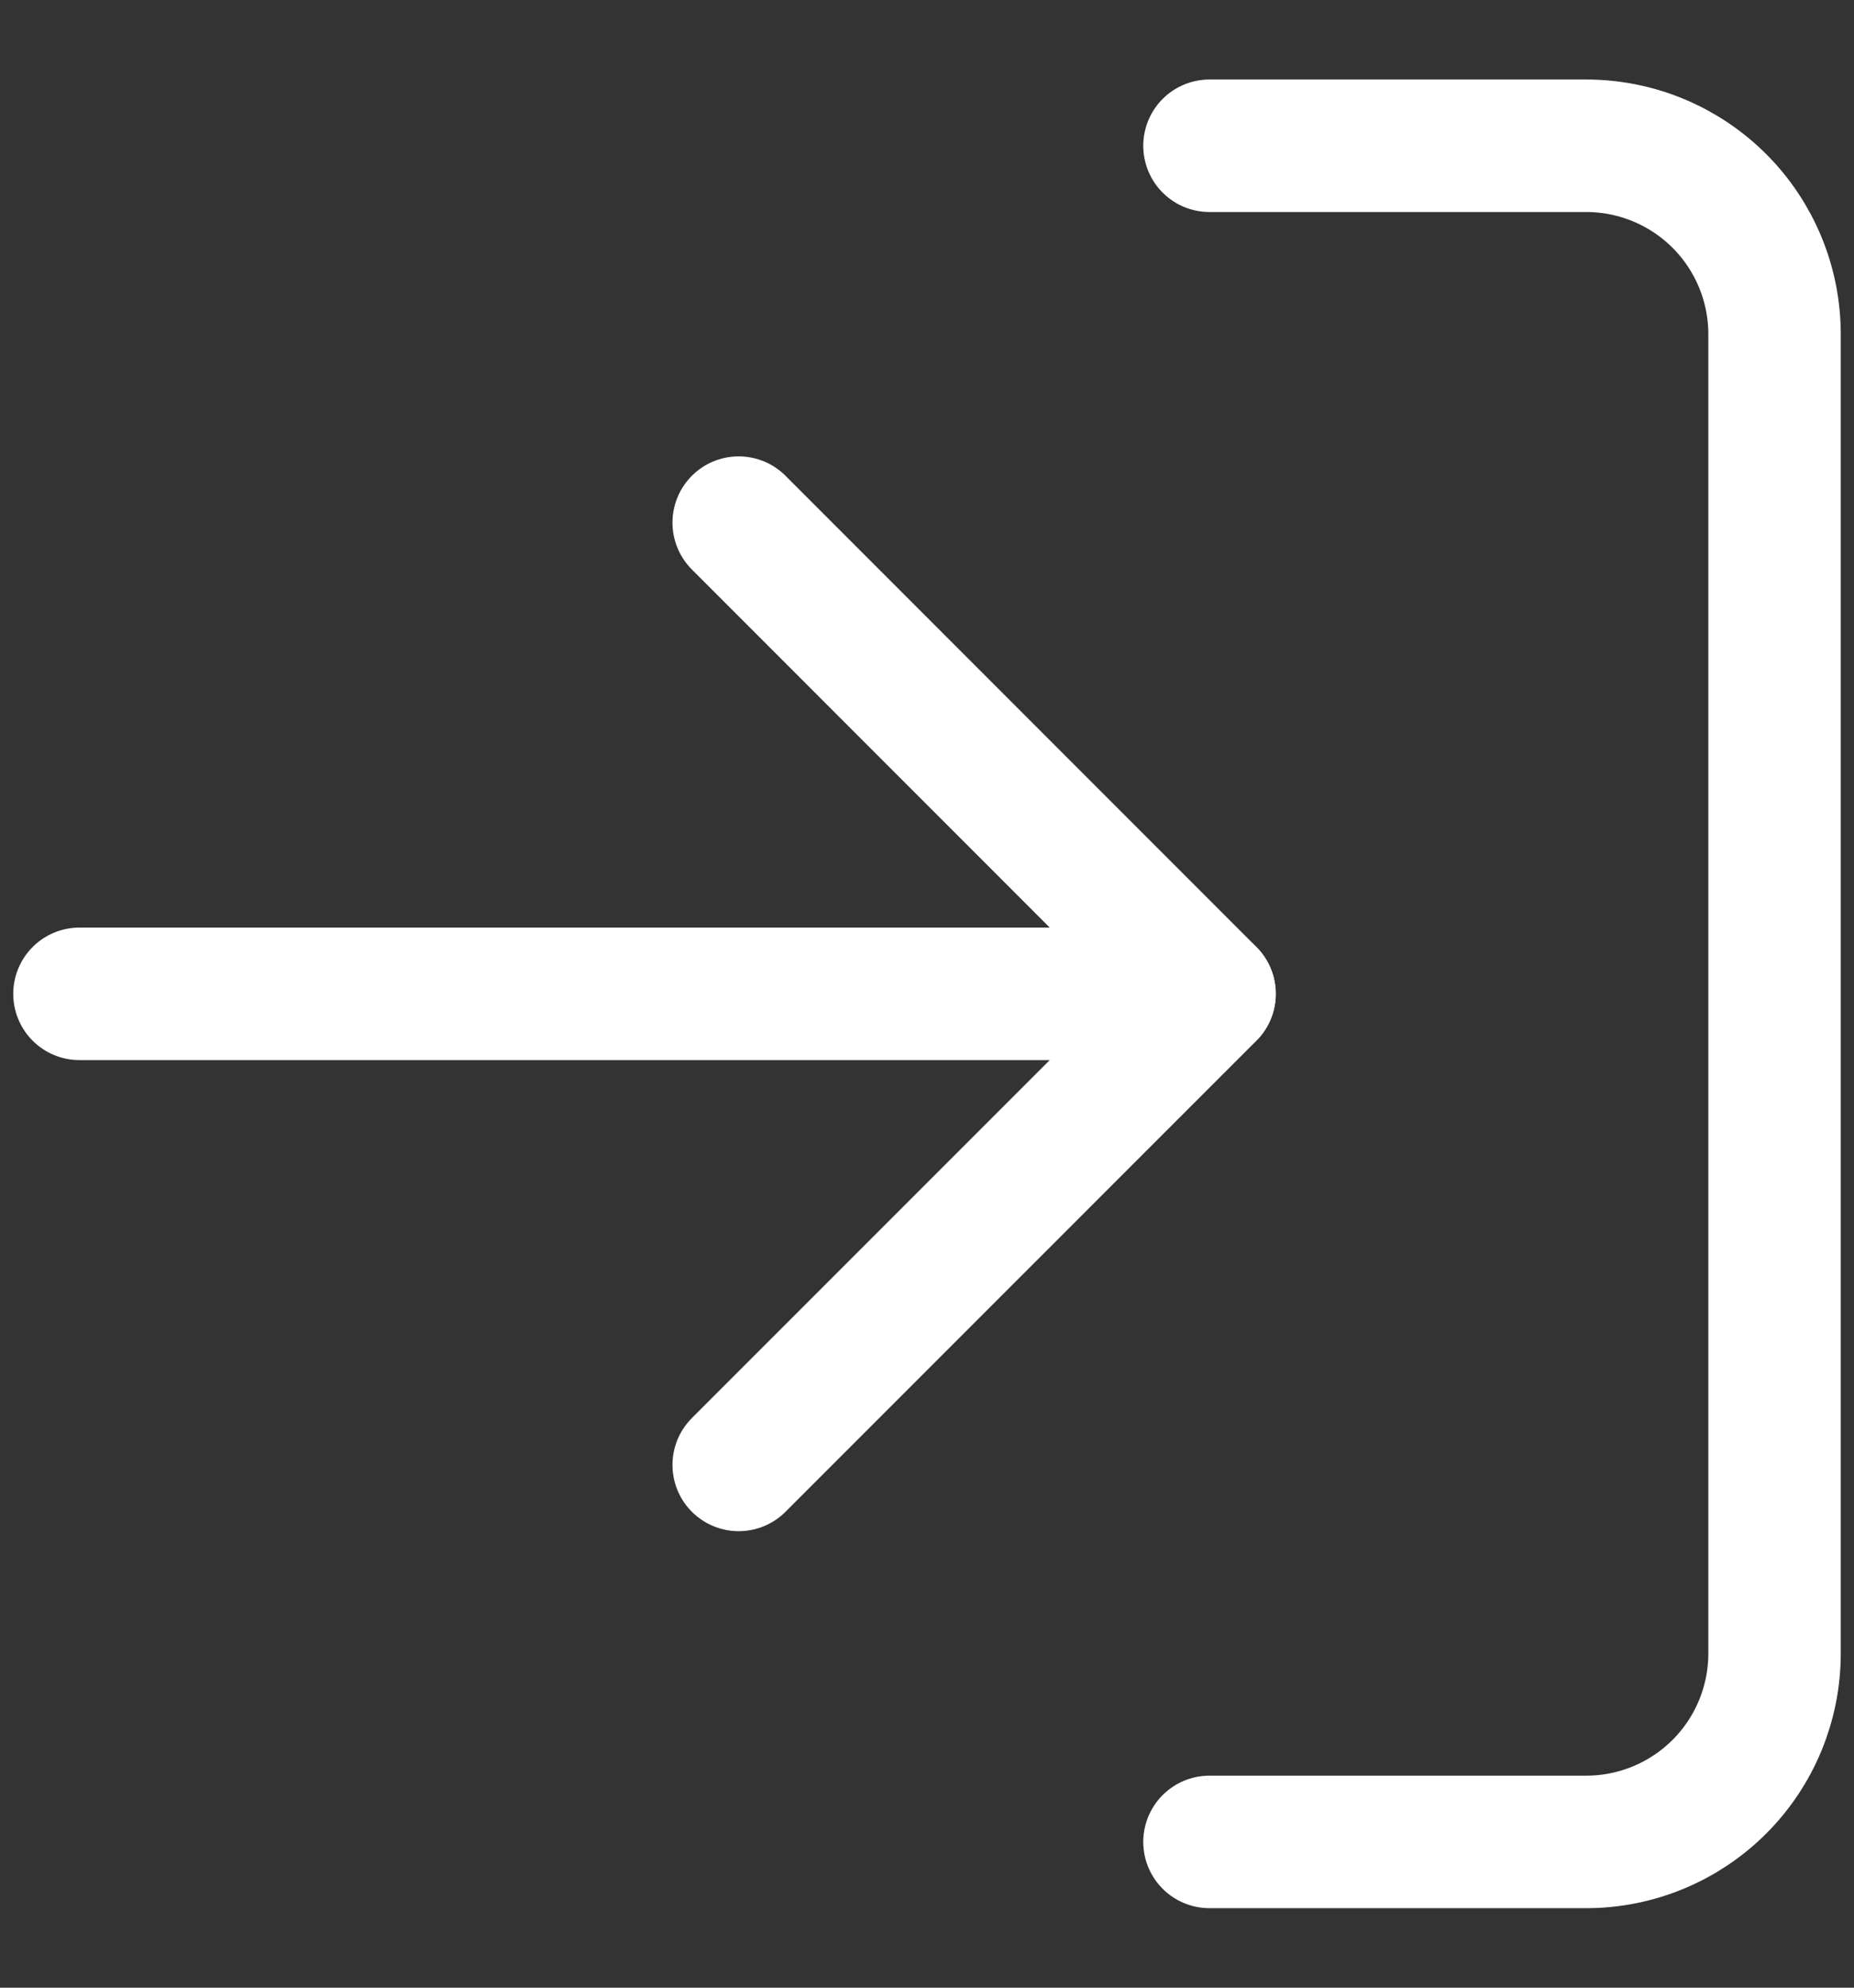 <svg width="14" height="15" viewBox="0 0 14 15" fill="none" xmlns="http://www.w3.org/2000/svg">
<rect x="0" y="0" width="14" height="15" fill="#333333" stroke="none"/>
<path d="M9.133 1.1H11.978C12.355 1.1 12.717 1.25 12.984 1.517C13.25 1.783 13.4 2.145 13.4 2.522V12.478C13.4 12.855 13.25 13.217 12.984 13.483C12.717 13.75 12.355 13.9 11.978 13.9H9.133" stroke="white" stroke-linecap="round" stroke-linejoin="round"/>
<path d="M5.578 11.055L9.134 7.5L5.578 3.944" stroke="white" stroke-linecap="round" stroke-linejoin="round"/>
<path d="M9.133 7.5H0.6" stroke="white" stroke-linecap="round" stroke-linejoin="round"/>
</svg>
